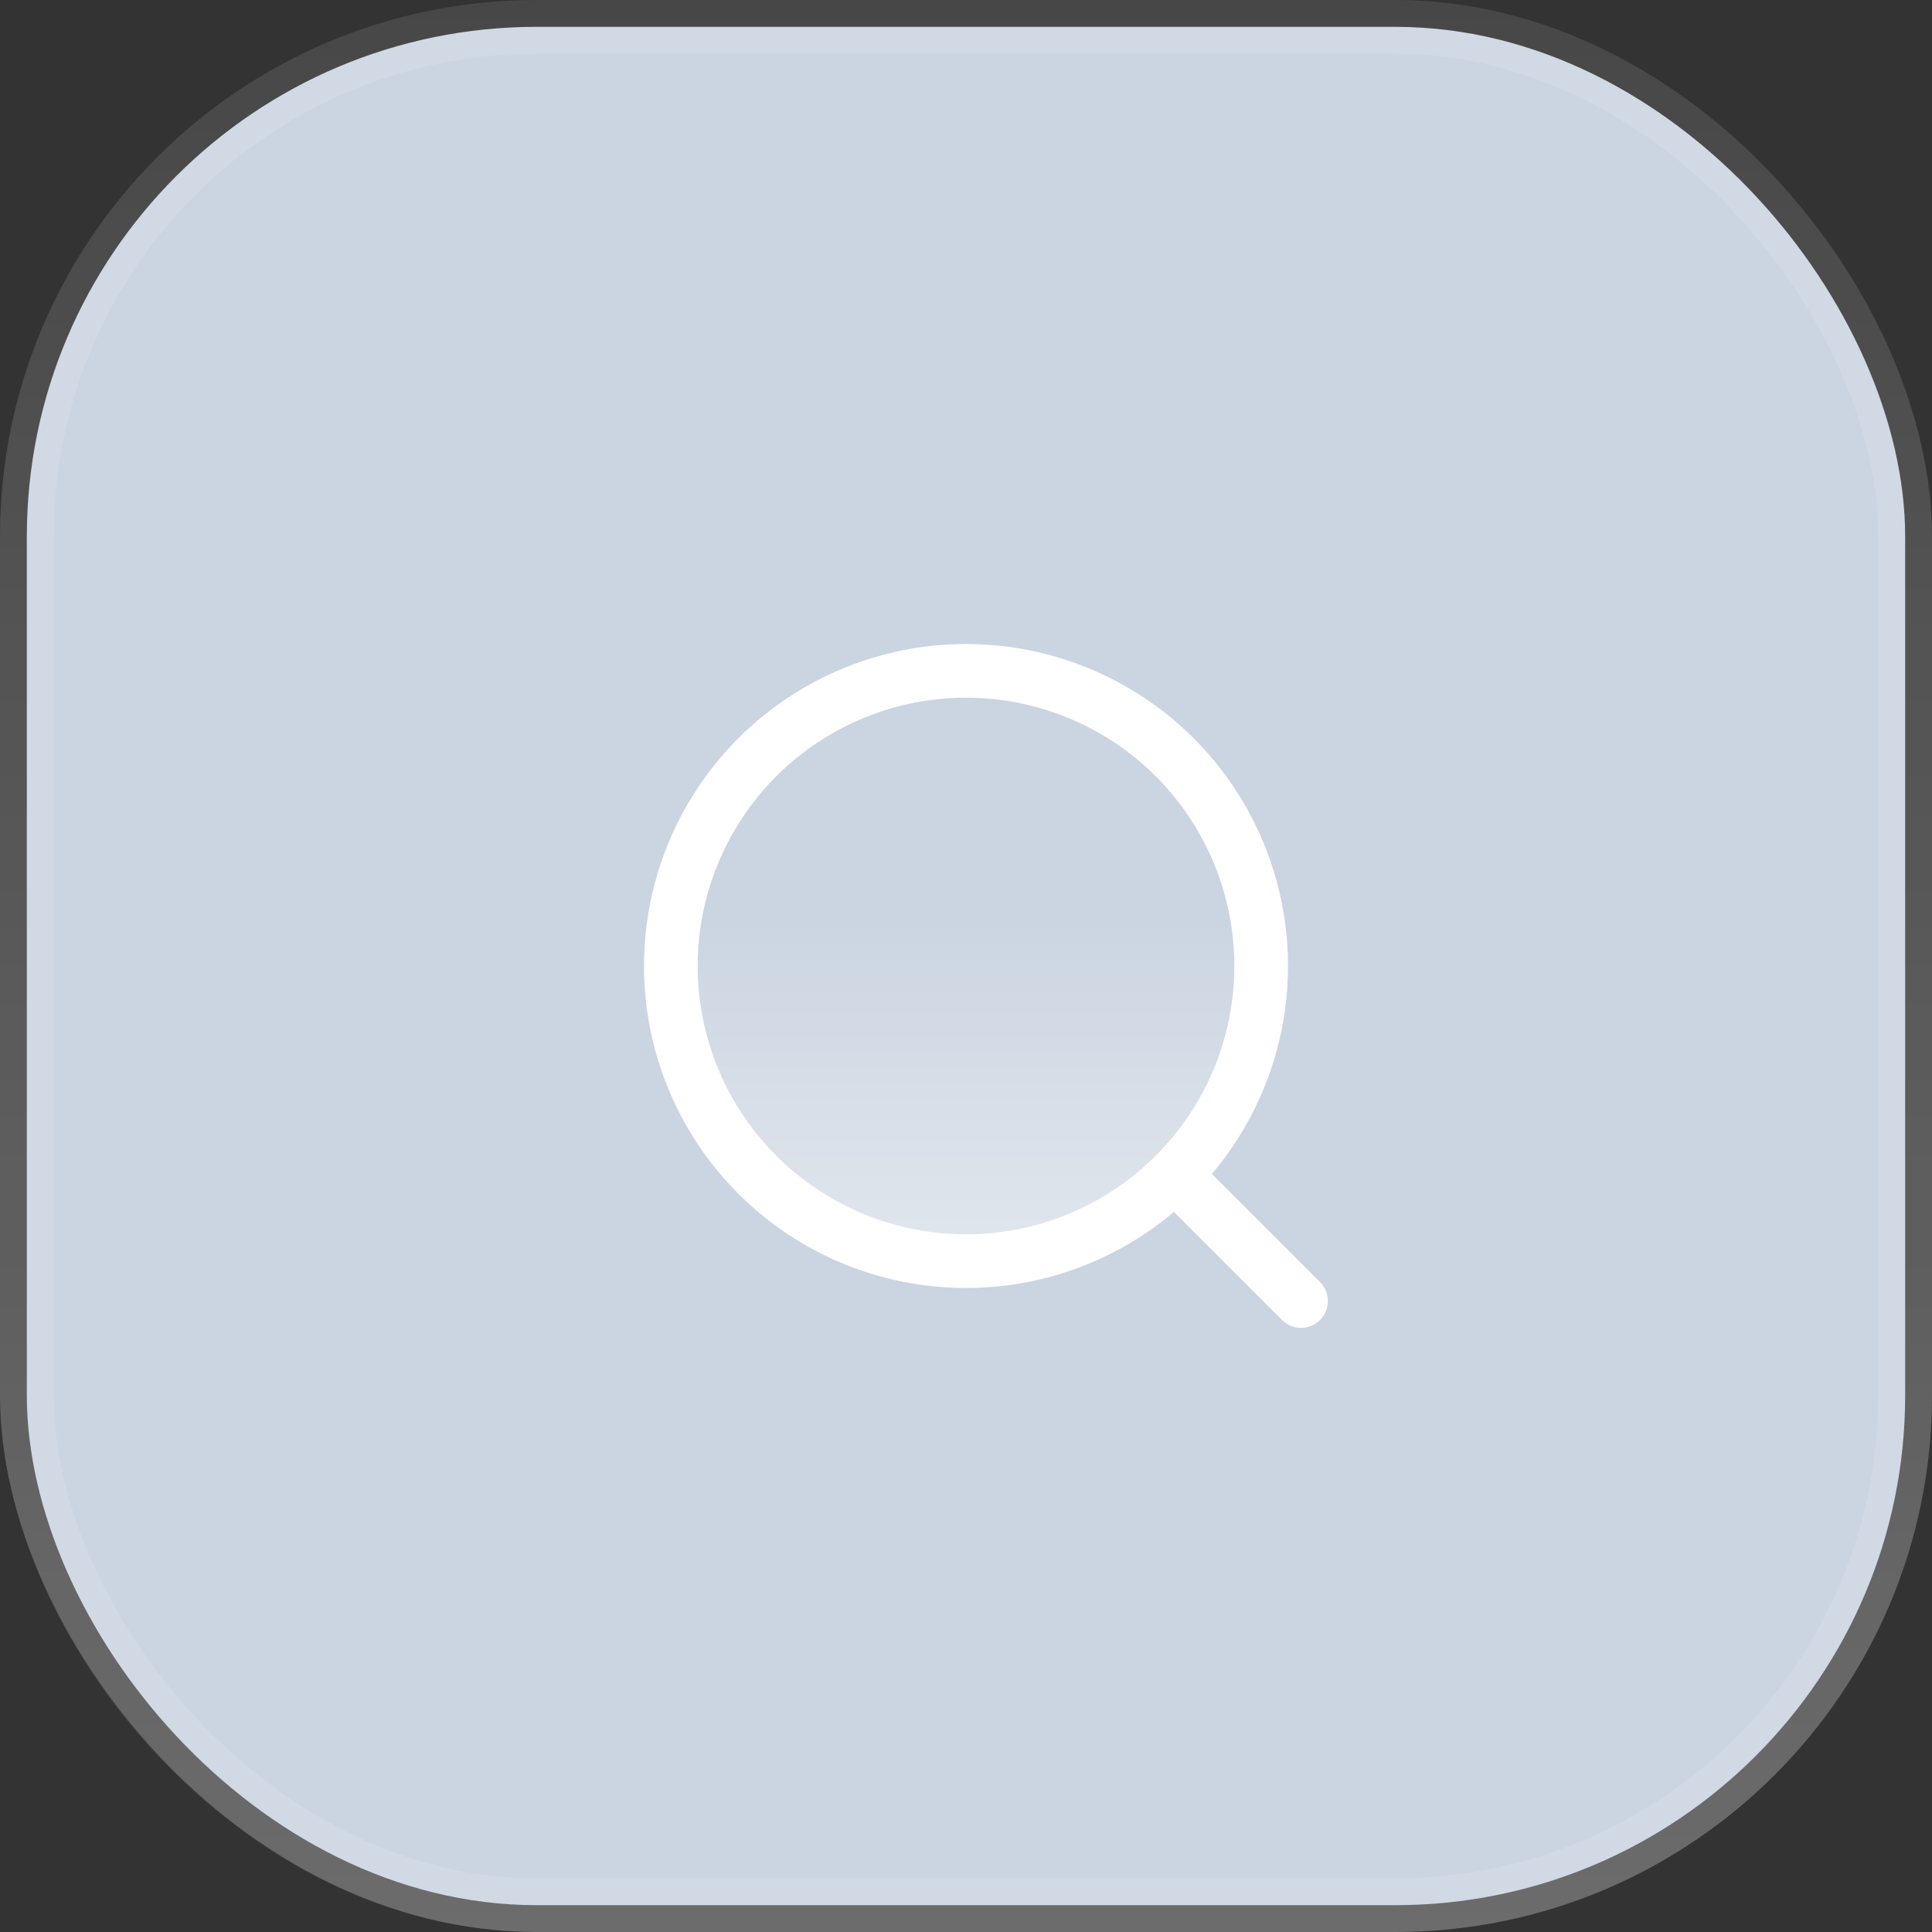 <svg width="36" height="36" viewBox="0 0 36 36" fill="#cbd5e1" xmlns="http://www.w3.org/2000/svg">
<rect x="0" y="0" width="36" height="36" fill="#333333" stroke="none"/>
<rect width="36" height="36" rx="10" fill="url(#svg50931783_912_paint0_linear_2690_87)"></rect>
<rect x="0.5" y="0.5" width="35" height="35" rx="9.5" stroke="white" stroke-opacity="0.1"></rect>
<path d="M22.142 22.142L24.243 24.243" stroke="white" stroke-linecap="round"></path>
<circle cx="18" cy="18" r="5.5" fill="url(#svg50931783_912_paint1_linear_2690_87)" stroke="white"></circle>
<defs>
<linearGradient id="svg50931783_912_paint0_linear_2690_87" x1="18" y1="0" x2="18" y2="36" gradientUnits="userSpaceOnUse">
<stop stop-color="white" stop-opacity="0"></stop>
<stop offset="1" stop-color="white" stop-opacity="0.2"></stop>
</linearGradient>
<linearGradient id="svg50931783_912_paint1_linear_2690_87" x1="18" y1="17.143" x2="18" y2="23.143" gradientUnits="userSpaceOnUse">
<stop stop-color="white" stop-opacity="0"></stop>
<stop offset="1" stop-color="white" stop-opacity="0.4"></stop>
</linearGradient>
</defs>
</svg>